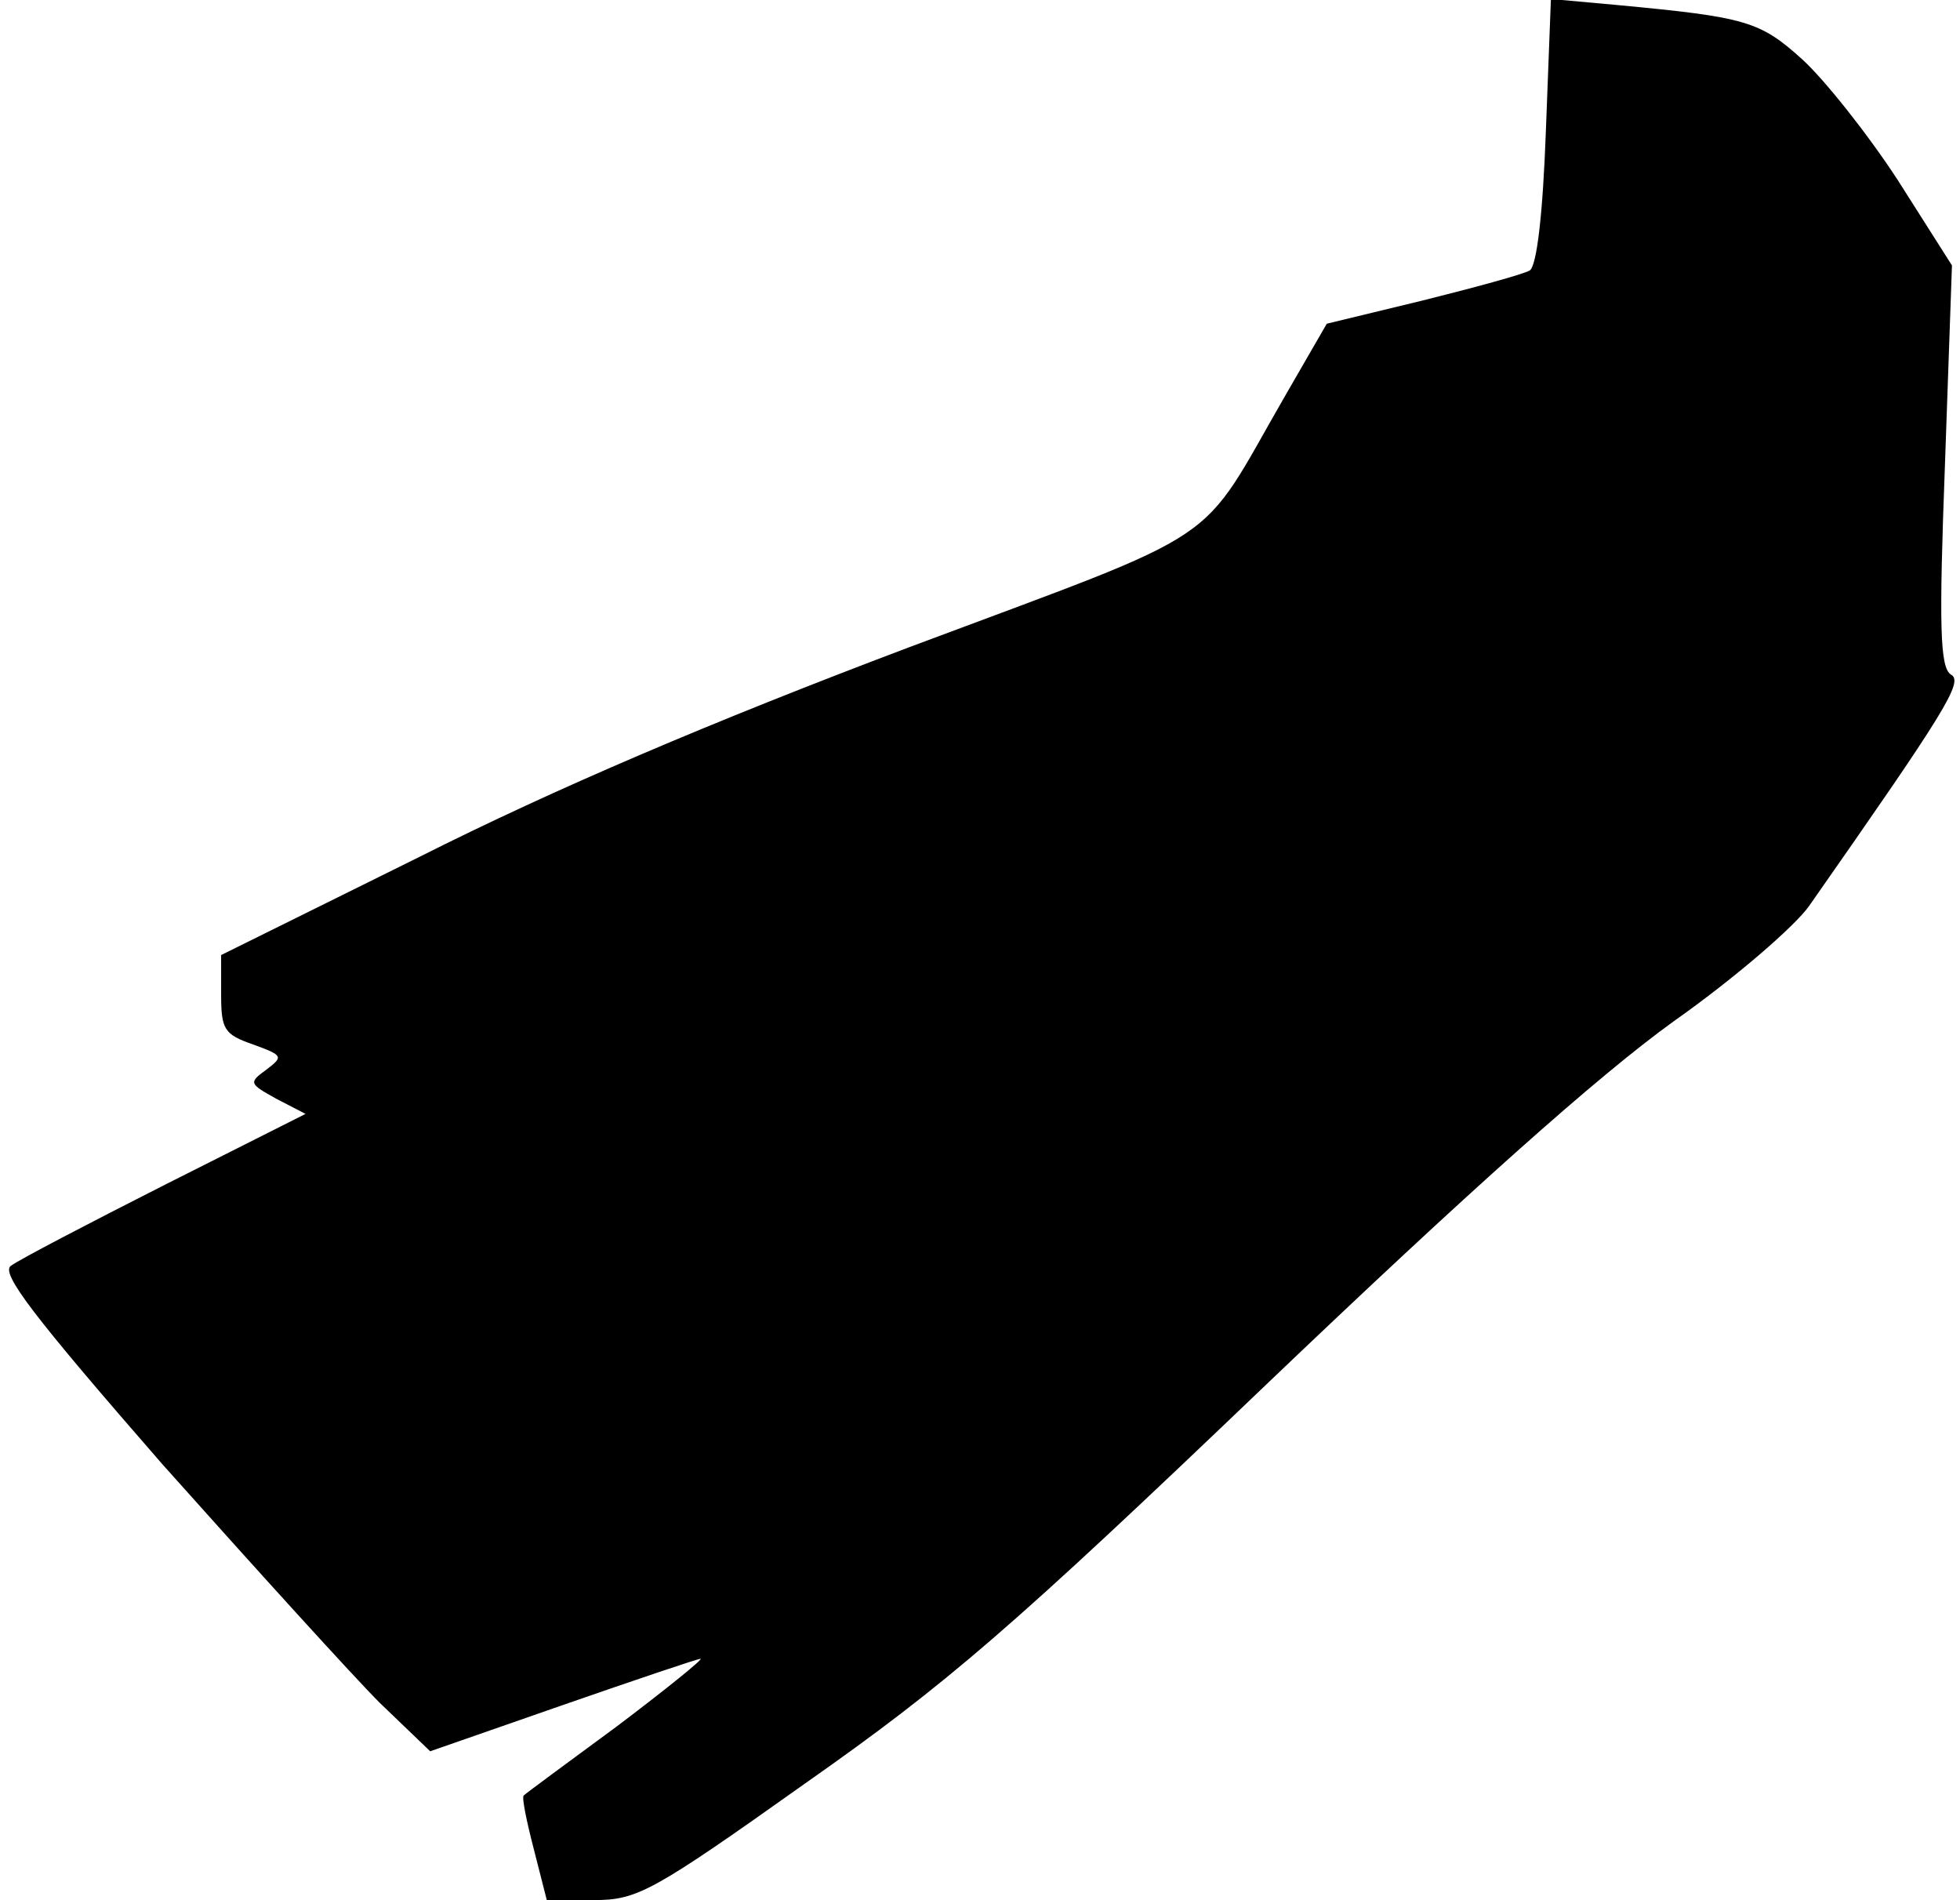 <?xml version="1.0" standalone="no"?>
<!DOCTYPE svg PUBLIC "-//W3C//DTD SVG 20010904//EN"
 "http://www.w3.org/TR/2001/REC-SVG-20010904/DTD/svg10.dtd">
<svg version="1.0" xmlns="http://www.w3.org/2000/svg"
 width="195pt" height="189pt" viewBox="0 0 195 189"
 preserveAspectRatio="xMidYMid meet">
<g transform="translate(0,189) scale(0.1,-0.1)"
fill="#000000" stroke="none">
<path fill="#000000" stroke="none" d="M1538 1760 c-3 -83 -9 -134 -16 -139
-7 -4 -55 -17 -107 -30 l-95 -23 -41 -71 c-89 -154 -52 -130 -375 -251 -196
-74 -353 -141 -486 -208 l-198 -98 0 -39 c0 -35 3 -40 32 -50 30 -11 30 -12
13 -25 -18 -13 -17 -14 10 -29 l29 -15 -139 -70 c-77 -39 -146 -75 -154 -81
-11 -7 22 -50 151 -198 92 -103 189 -210 216 -237 l50 -48 132 46 c72 25 134
46 137 46 3 0 -34 -30 -83 -67 -49 -36 -91 -67 -93 -69 -2 -2 3 -26 10 -53
l13 -51 47 0 c43 0 58 8 210 116 141 99 205 154 459 397 200 191 330 307 405
361 61 43 121 95 135 115 135 193 154 223 141 230 -11 7 -12 48 -6 208 l7 199
-54 85 c-30 46 -73 100 -95 120 -42 38 -56 42 -184 54 l-66 6 -5 -131z"/>
</g>
</svg>
